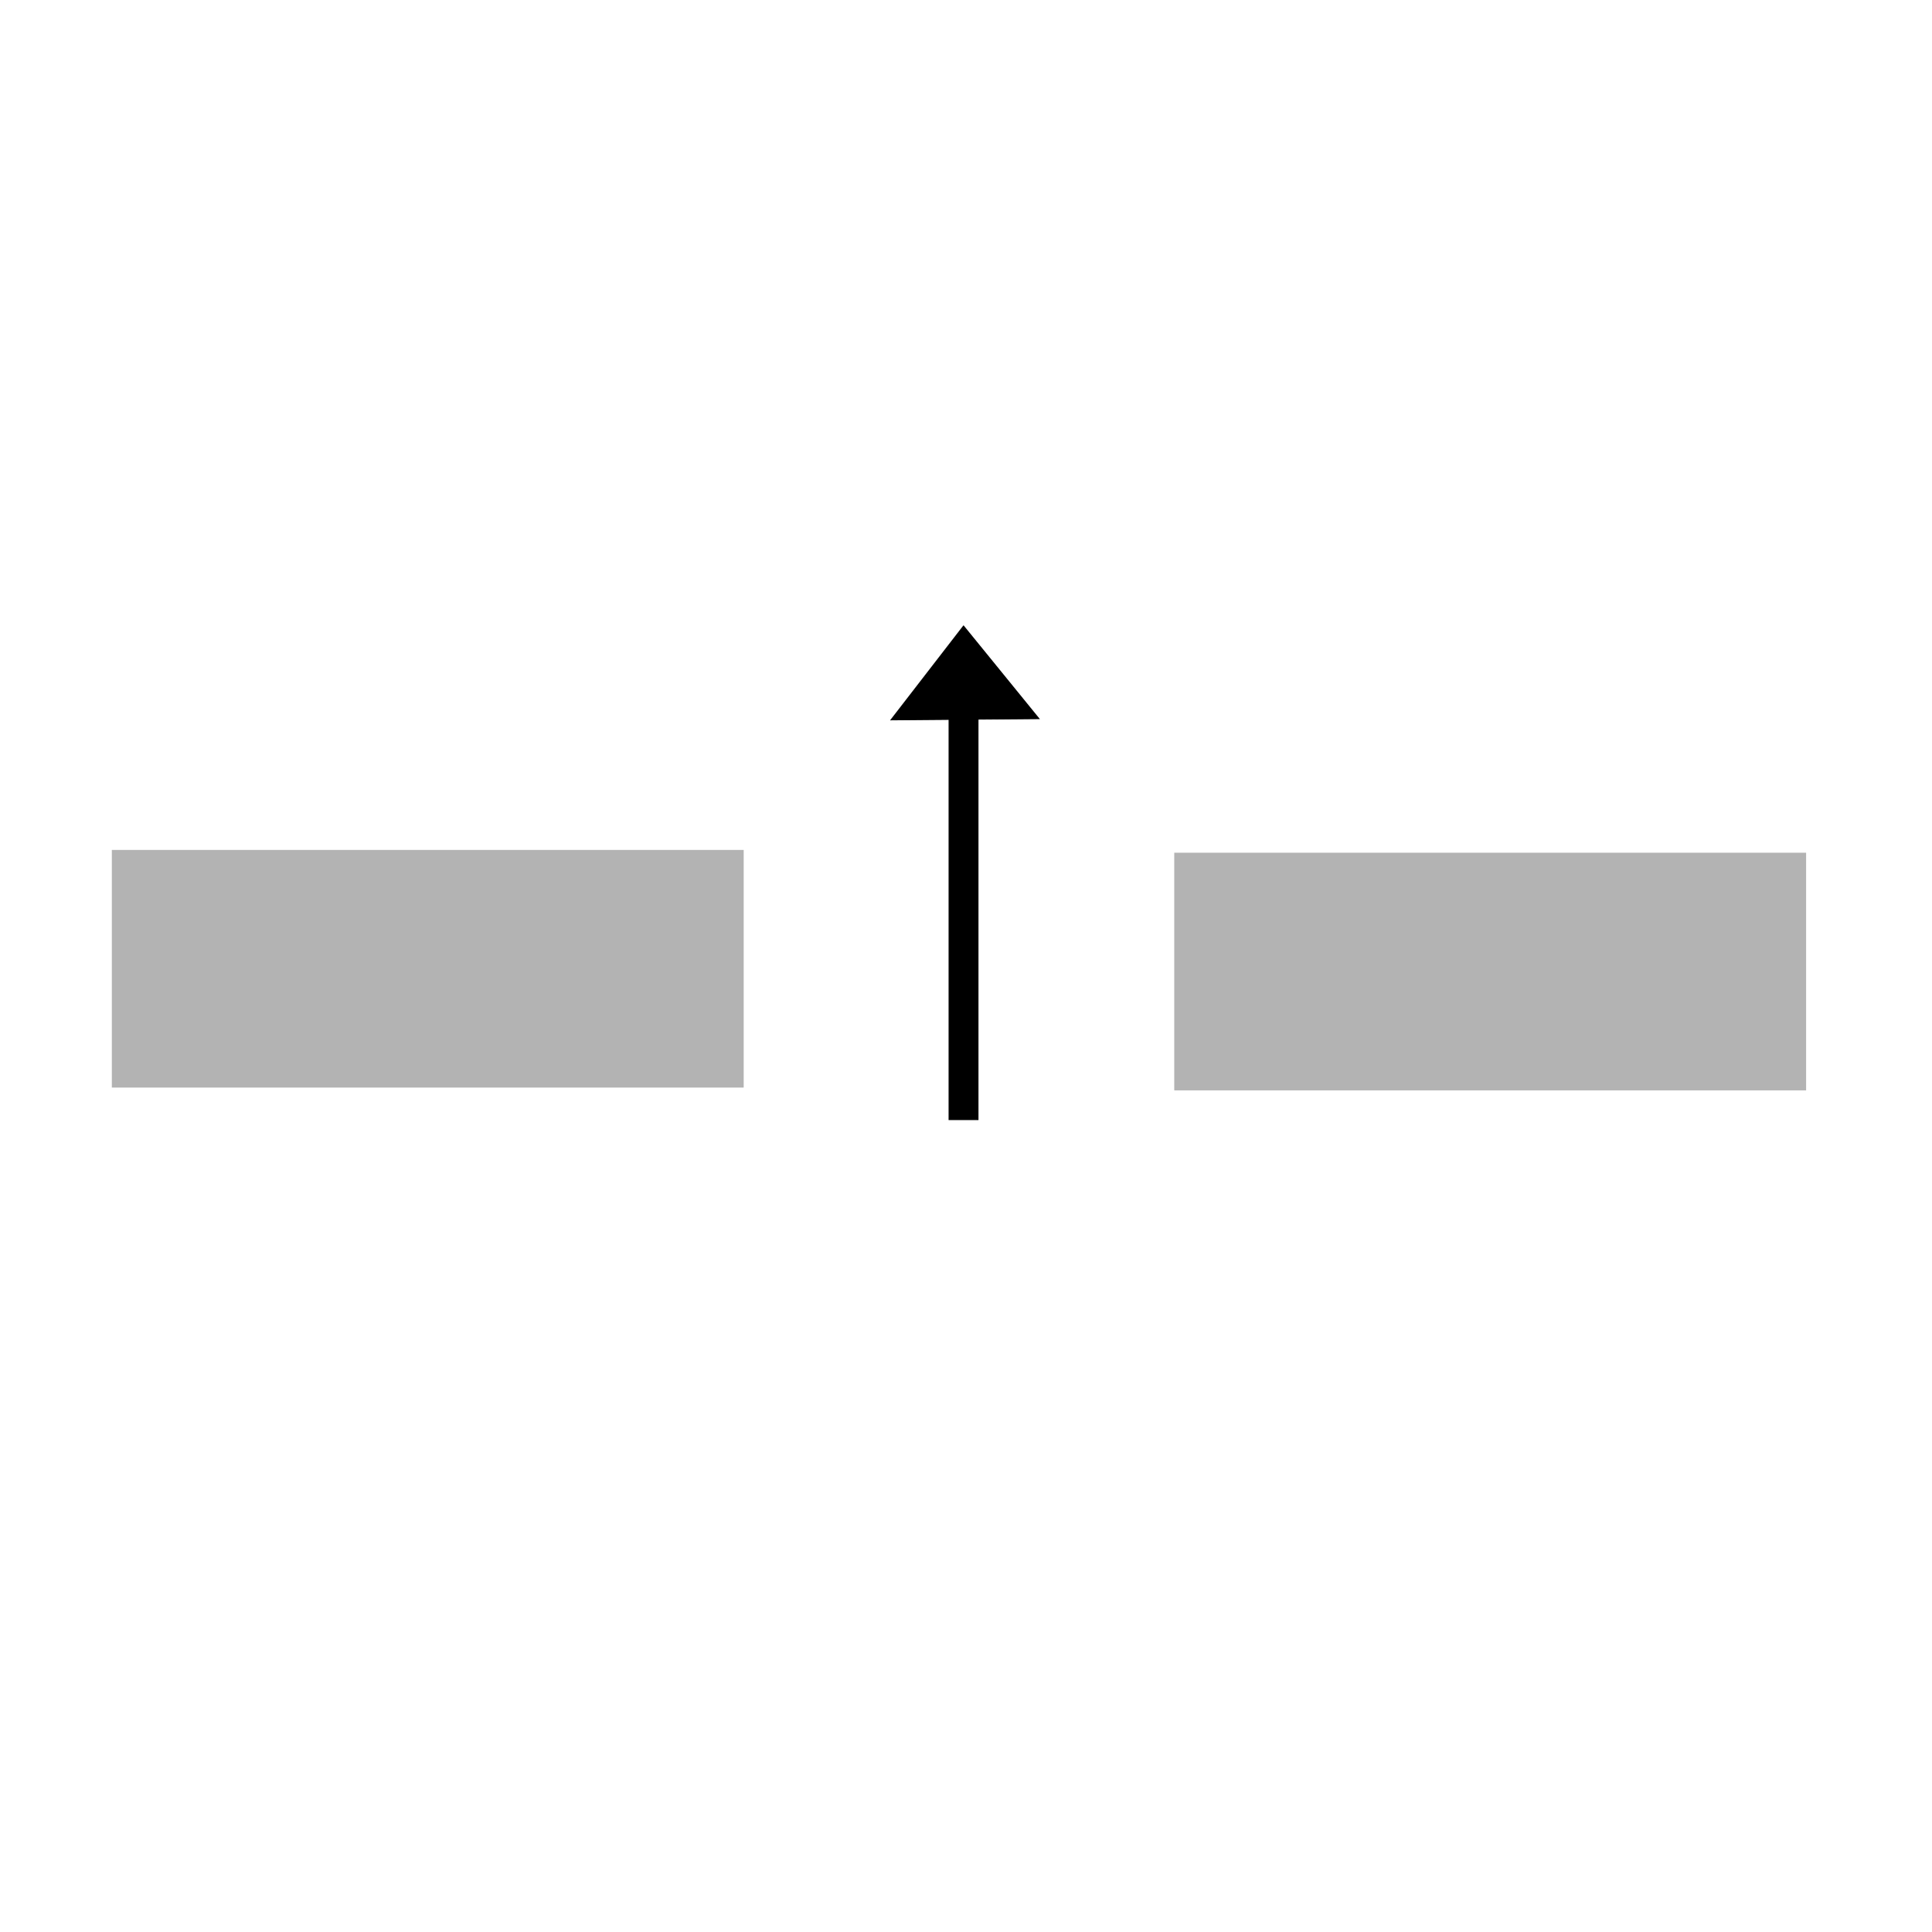 <?xml version="1.0" encoding="UTF-8" standalone="no"?>
<svg
   xmlns:dc="http://purl.org/dc/elements/1.1/"
   xmlns:cc="http://creativecommons.org/ns#"
   xmlns:rdf="http://www.w3.org/1999/02/22-rdf-syntax-ns#"
   xmlns:svg="http://www.w3.org/2000/svg"
   xmlns="http://www.w3.org/2000/svg"
   xmlns:sodipodi="http://sodipodi.sourceforge.net/DTD/sodipodi-0.dtd"
   xmlns:inkscape="http://www.inkscape.org/namespaces/inkscape"
   version="1.1"
   id="Layer_1"
   x="0px"
   y="0px"
   viewBox="0 0 250 250"
   style="enable-background:new 0 0 250 250;"
   xml:space="preserve"
   sodipodi:docname="gate-barrier2.svg"
   inkscape:version="1.0beta2 (2b71d25, 2019-12-03)"><defs
   id="defs3449" /><sodipodi:namedview
   pagecolor="#ffffff"
   bordercolor="#666666"
   inkscape:document-rotation="0"
   borderopacity="1"
   objecttolerance="10"
   gridtolerance="10"
   guidetolerance="10"
   inkscape:pageopacity="0"
   inkscape:pageshadow="2"
   inkscape:window-width="1144"
   inkscape:window-height="761"
   id="namedview3447"
   showgrid="false"
   inkscape:zoom="2.7641081"
   inkscape:cx="127.15784"
   inkscape:cy="134.31079"
   inkscape:window-x="291"
   inkscape:window-y="34"
   inkscape:window-maximized="0"
   inkscape:current-layer="Layer_1" />
<style
   type="text/css"
   id="style3400">
	.st0{fill-rule:evenodd;clip-rule:evenodd;}
	.st1{fill-rule:evenodd;clip-rule:evenodd;fill:#FFFFFF;}
	.st2{fill:none;stroke:#000000;stroke-width:3;stroke-miterlimit:10;}
	.st3{fill:none;stroke:#000000;stroke-width:2.674;stroke-miterlimit:10;}
	.st4{fill:none;stroke:#000000;stroke-width:2.494;stroke-miterlimit:10;}
</style>




<g
   id="g3337"
   transform="matrix(0.452,0,0,0.329,189.559,85.431)"><rect
     y="14.866"
     x="-147.68"
     height="165.874"
     width="8.287"
     id="rect3331"
     style="fill:#000000;stroke:#000000;stroke-width:0.273" /><path
     transform="rotate(-1.83,373.271,-66.263)"
     inkscape:transform-center-y="-5.9990755"
     inkscape:transform-center-x="-0.13766159"
     d="m -124.527,7.163 -21.191,-0.438 -21.191,-0.438 10.975,-18.133 10.975,-18.133 10.216,18.571 z"
     inkscape:randomized="0"
     inkscape:rounded="0"
     inkscape:flatsided="false"
     sodipodi:arg2="1.591478"
     sodipodi:arg1="0.54428048"
     sodipodi:r2="12.237363"
     sodipodi:r1="24.474726"
     sodipodi:cy="-5.5100331"
     sodipodi:cx="-145.4649"
     sodipodi:sides="3"
     id="path3333"
     style="fill:#000000;stroke:#000000;stroke-width:0.295"
     sodipodi:type="star" /></g><rect
   y="109.981"
   x="14.471"
   height="30.751"
   width="81.762"
   id="rect4323"
   style="fill:#b3b3b3;stroke:none;stroke-width:0.227" /><rect
   style="fill:#b3b3b3;stroke:none;stroke-width:0.227"
   id="rect4327"
   width="81.762"
   height="30.751"
   x="151.948"
   y="110.343" /></svg>
